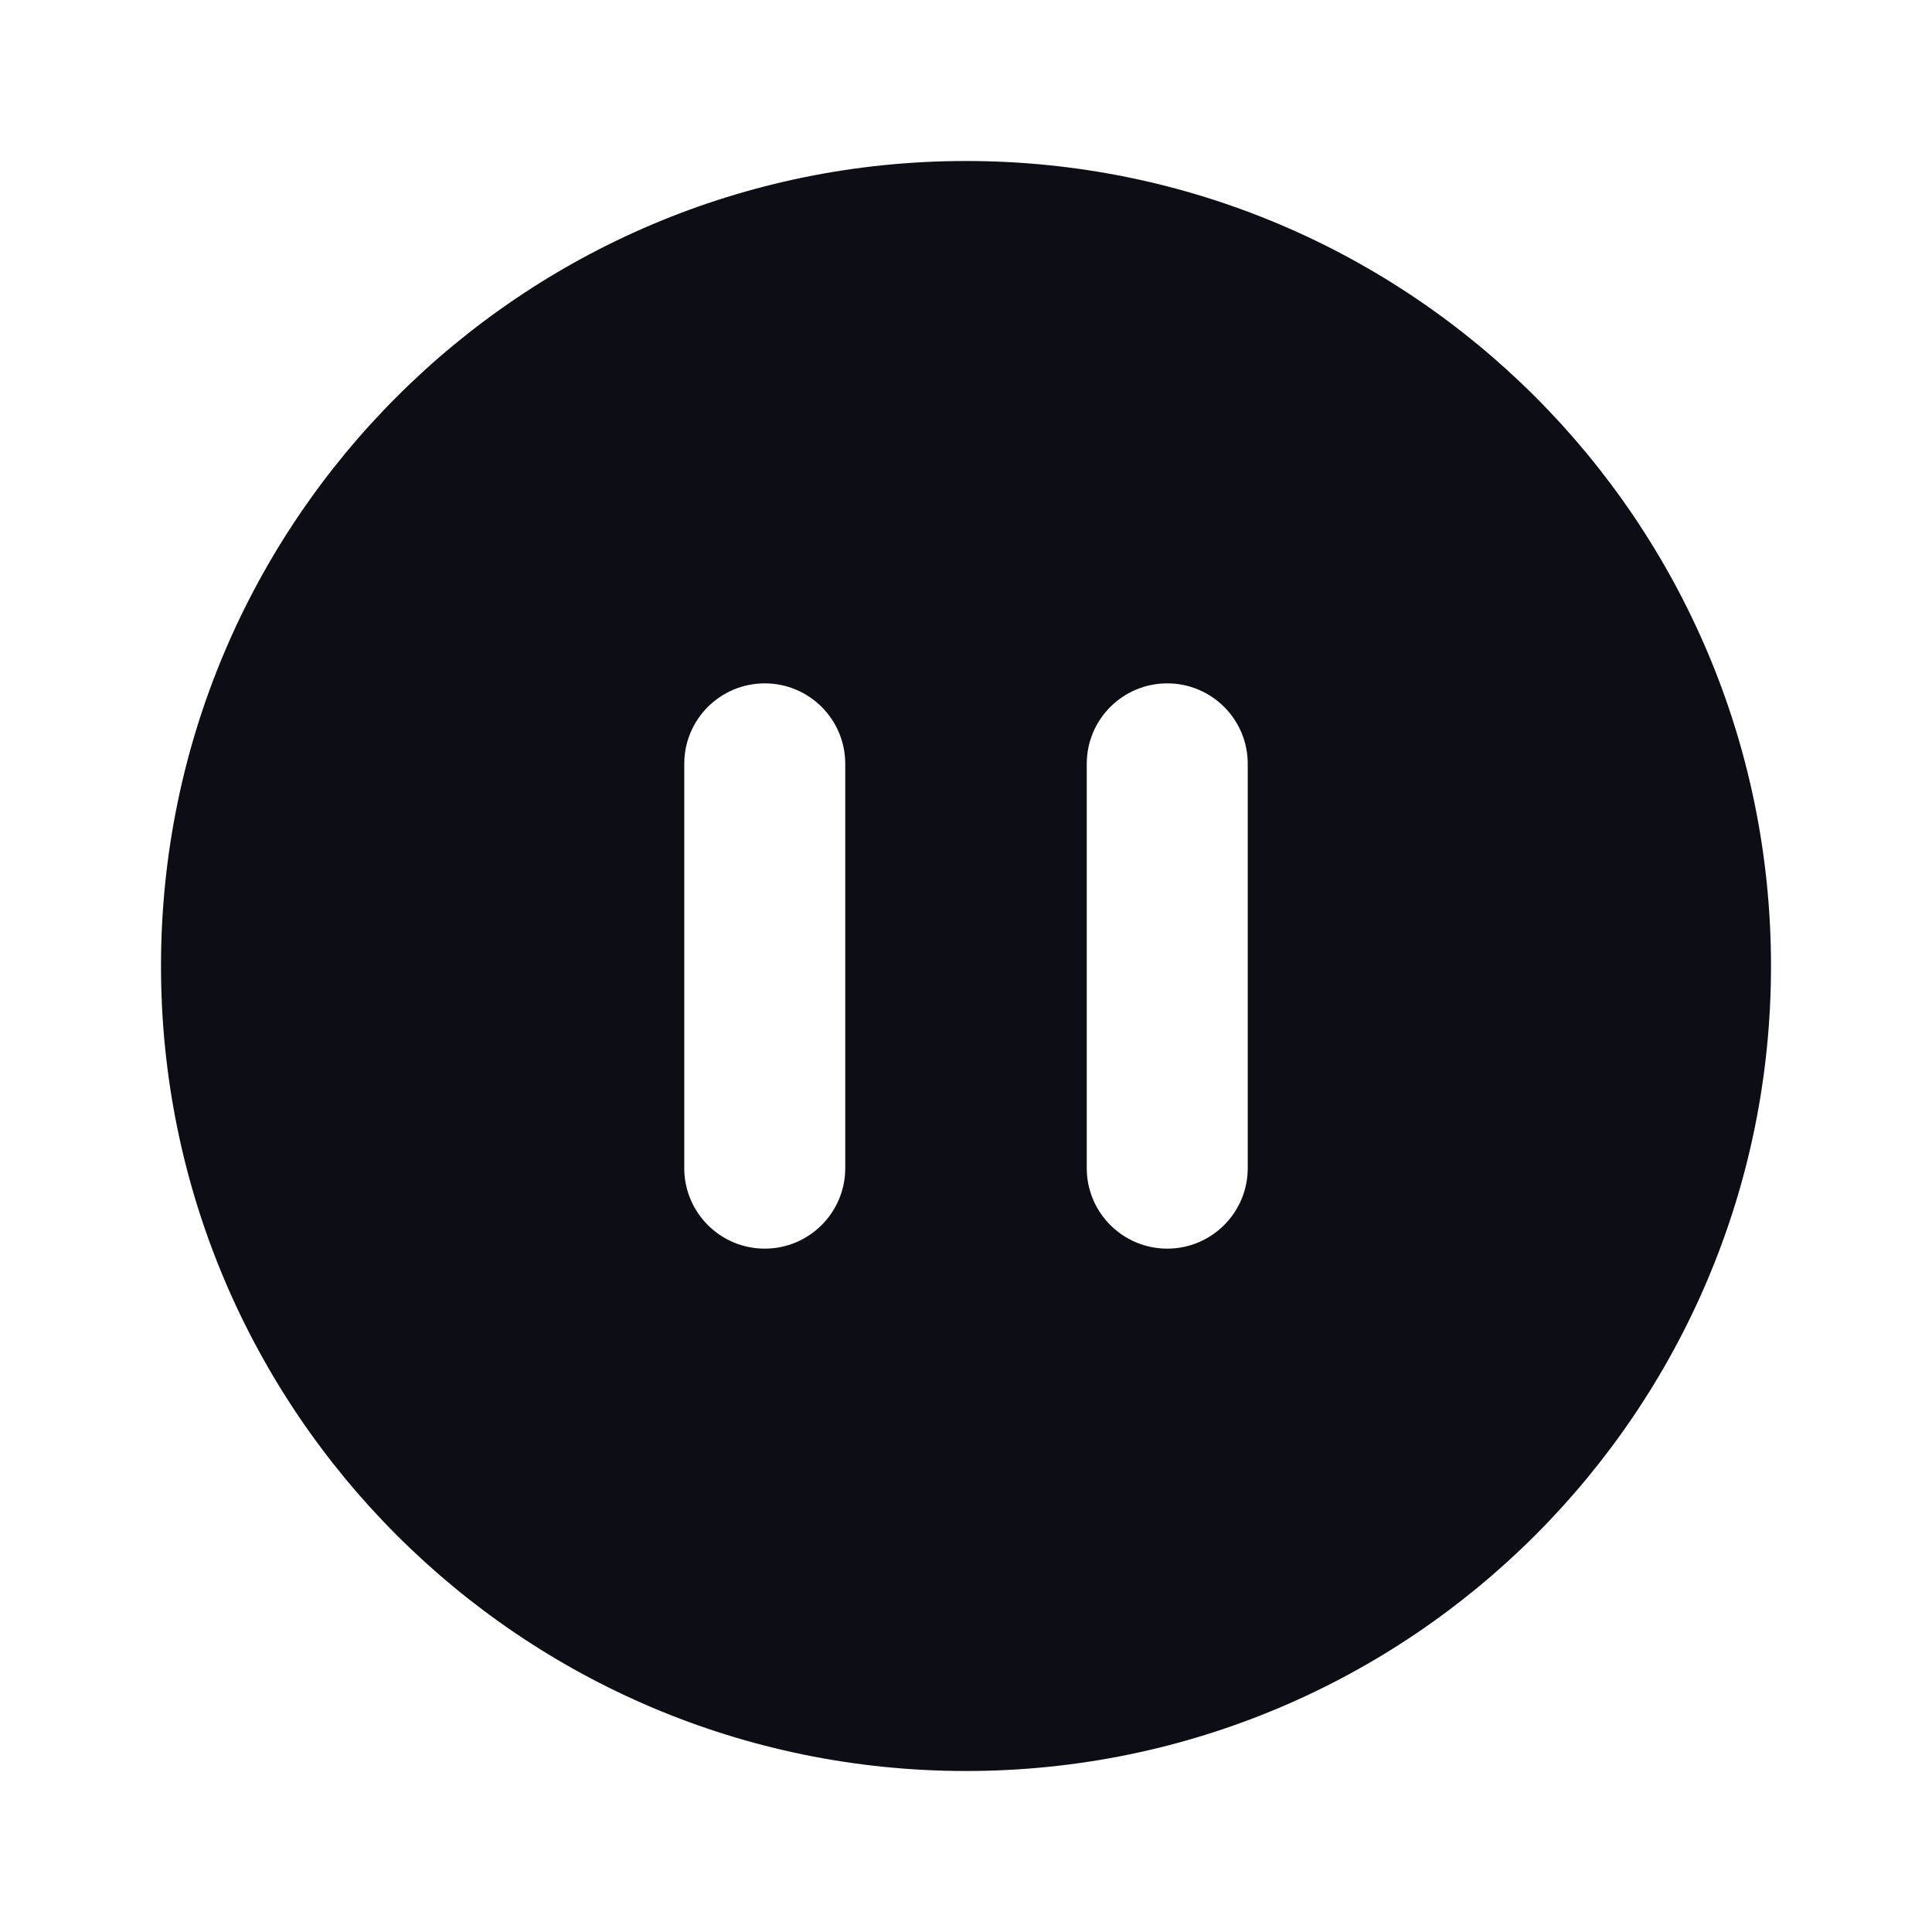 <svg width="24" height="24" viewBox="0 0 24 24" fill="none" xmlns="http://www.w3.org/2000/svg">
<path fill-rule="evenodd" clip-rule="evenodd" d="M22 12C22 17.523 17.523 22 12 22C6.477 22 2 17.523 2 12C2 6.477 6.477 2 12 2C17.523 2 22 6.477 22 12ZM8.5 9.489C8.5 8.936 8.948 8.489 9.5 8.489C10.052 8.489 10.5 8.936 10.5 9.489V14.511C10.5 15.063 10.052 15.511 9.5 15.511C8.948 15.511 8.5 15.063 8.5 14.511V9.489ZM14.5 8.489C13.948 8.489 13.5 8.936 13.5 9.489V14.511C13.5 15.063 13.948 15.511 14.5 15.511C15.052 15.511 15.5 15.063 15.5 14.511V9.489C15.5 8.936 15.052 8.489 14.5 8.489Z" fill="#0D0D15"/>
</svg>
